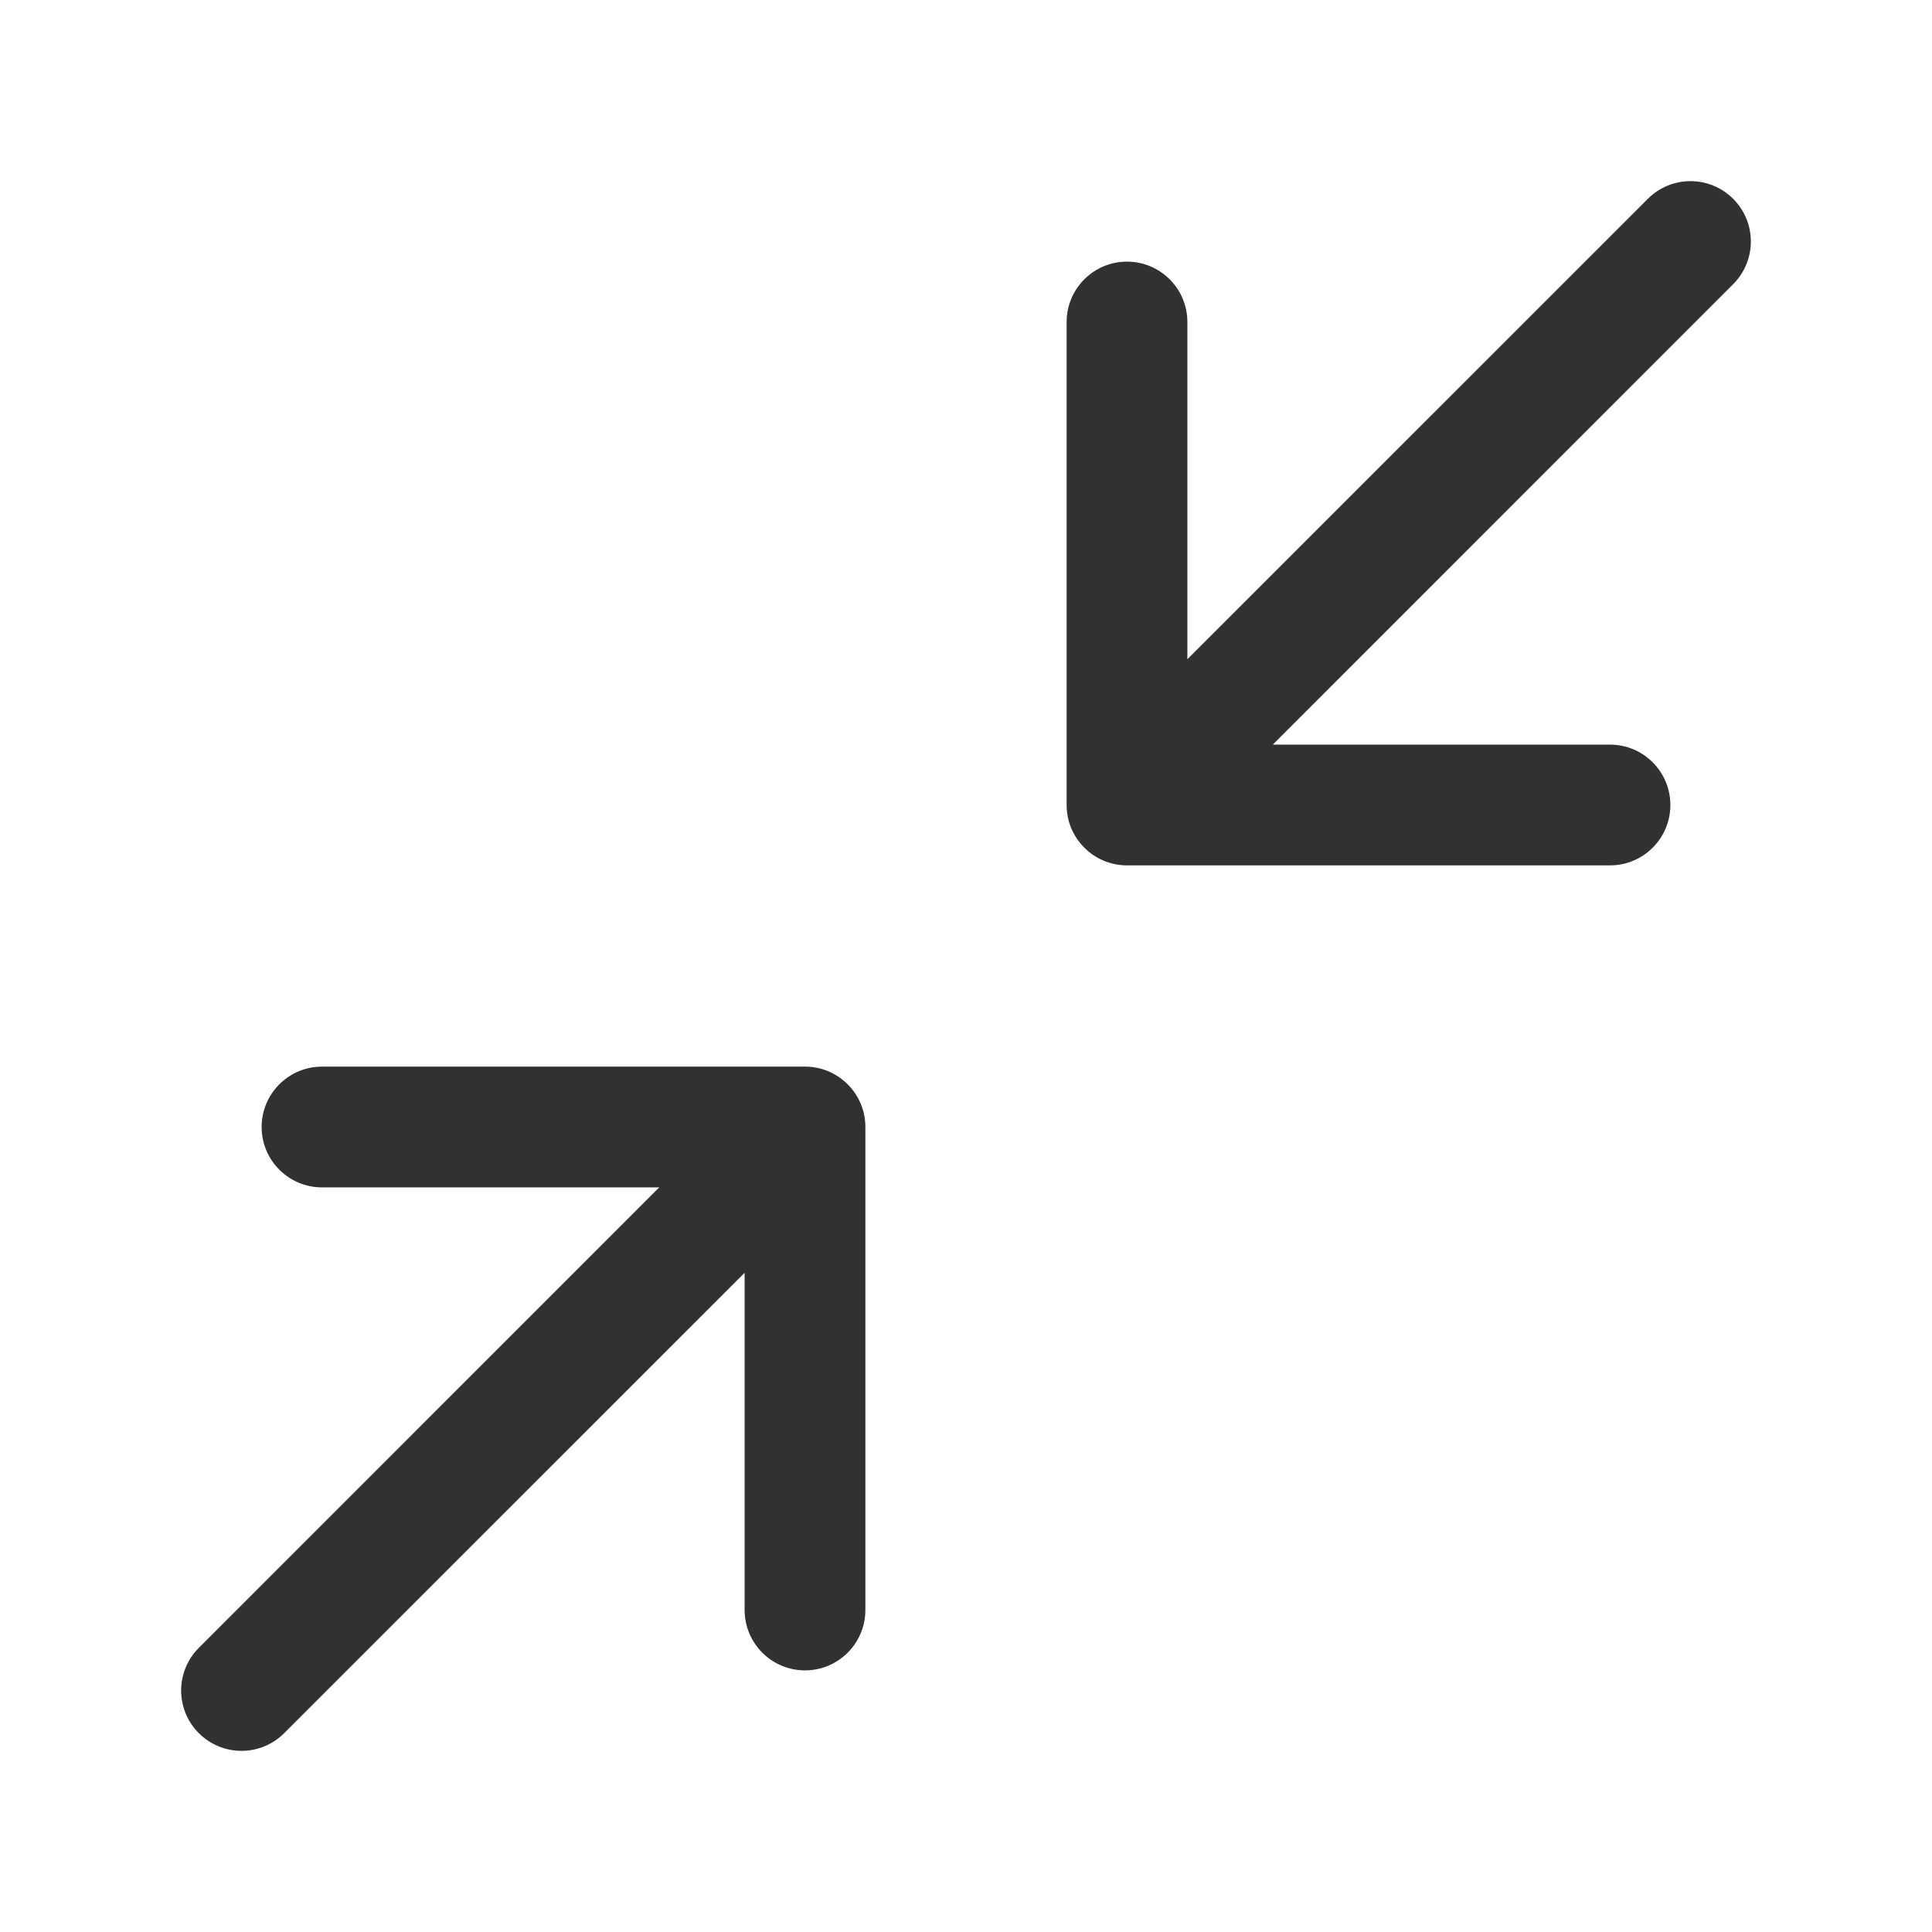 <svg width="24" height="24" viewBox="0 0 24 24" fill="none" xmlns="http://www.w3.org/2000/svg">
<path fill-rule="evenodd" clip-rule="evenodd" d="M21.53 3.53C21.823 3.237 21.823 2.763 21.53 2.47C21.237 2.177 20.763 2.177 20.47 2.47L14.75 8.189V4C14.75 3.586 14.414 3.25 14 3.25C13.586 3.25 13.25 3.586 13.25 4V10C13.25 10.102 13.27 10.199 13.307 10.287C13.344 10.376 13.398 10.458 13.47 10.53C13.616 10.677 13.808 10.75 14 10.75H20C20.414 10.75 20.75 10.414 20.75 10C20.75 9.586 20.414 9.25 20 9.25H15.811L21.53 3.53Z" fill="#313131"/>
<path fill-rule="evenodd" clip-rule="evenodd" d="M4 13.25C3.586 13.25 3.25 13.586 3.25 14C3.25 14.414 3.586 14.75 4 14.75H8.189L2.47 20.47C2.177 20.763 2.177 21.237 2.47 21.53C2.763 21.823 3.237 21.823 3.53 21.53L9.25 15.811V20C9.25 20.414 9.586 20.75 10 20.75C10.414 20.75 10.75 20.414 10.75 20V14C10.75 13.808 10.677 13.616 10.53 13.47C10.458 13.398 10.376 13.344 10.287 13.307C10.199 13.27 10.102 13.25 10 13.25H4Z" fill="#313131"/>
</svg>
